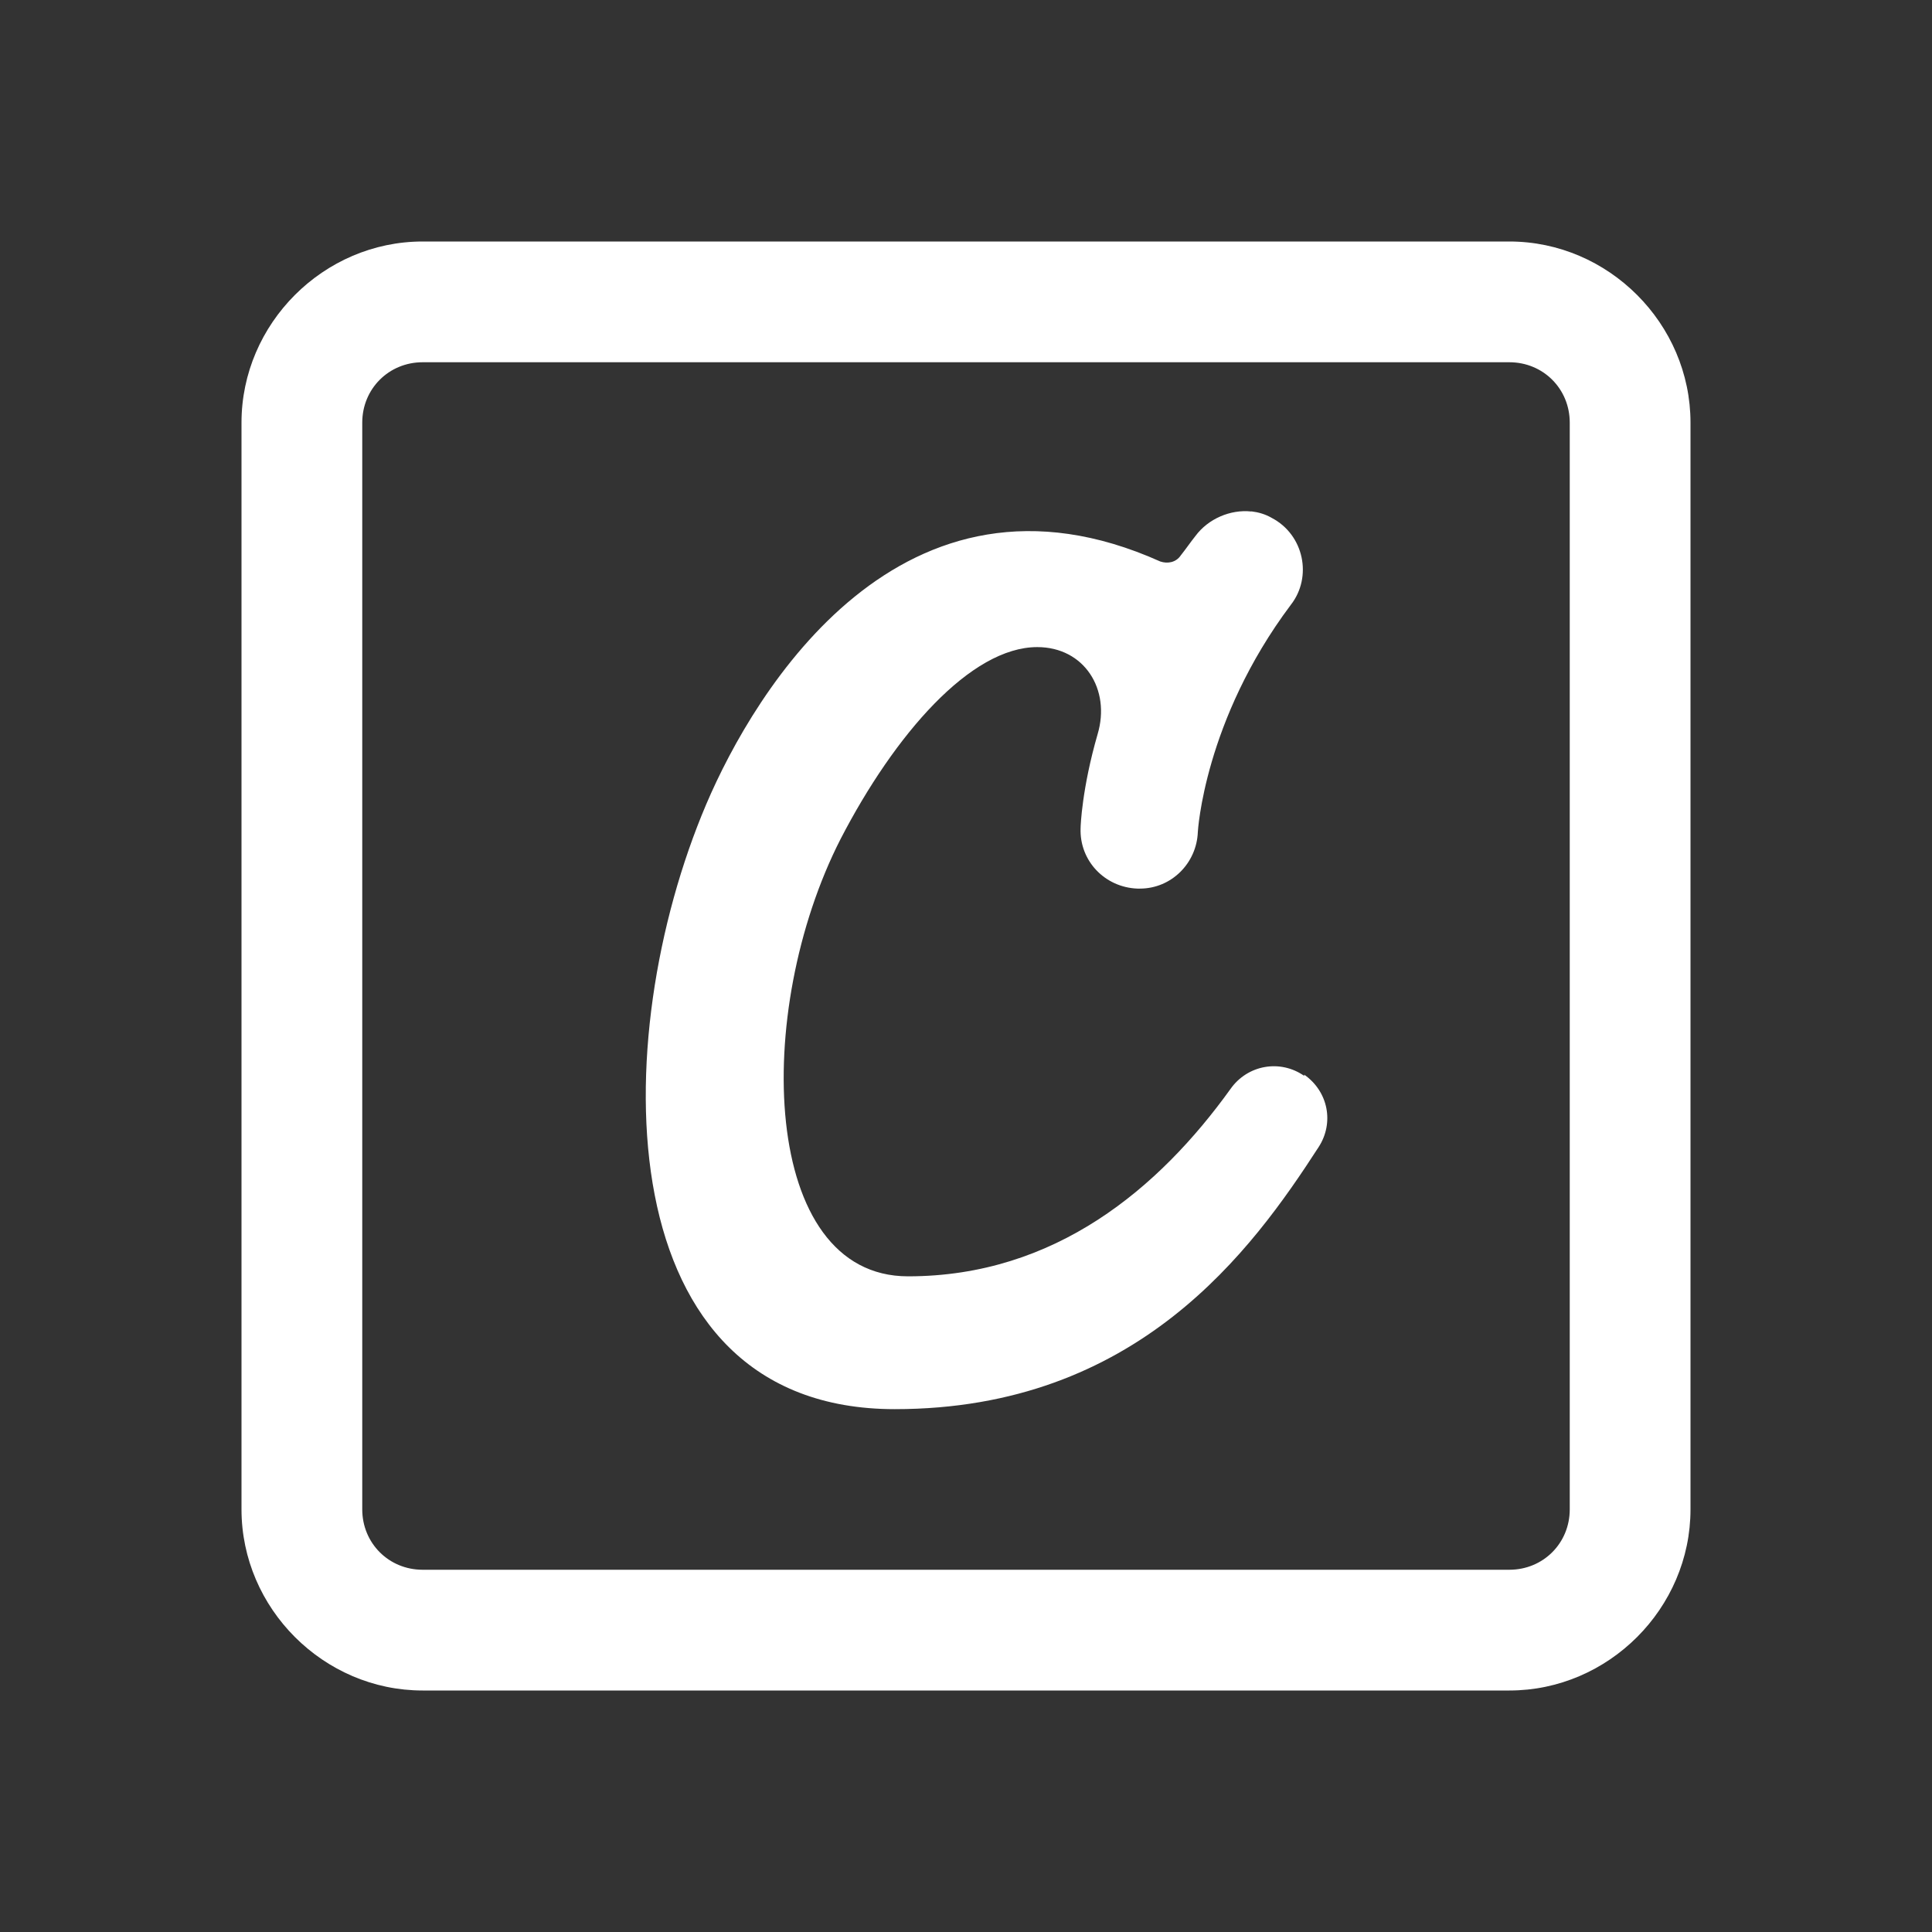 <svg xmlns="http://www.w3.org/2000/svg" xmlns:xlink="http://www.w3.org/1999/xlink" viewBox="0,0,256,256" width="256px"
  height="256px">
  <rect x="0" y="0" width="256" height="256" fill="#333333" stroke="none"/>
  <g fill="#ffffff" fill-rule="nonzero" stroke="none" stroke-width="1" stroke-linecap="butt" stroke-linejoin="miter"
    stroke-miterlimit="10" stroke-dasharray="" stroke-dashoffset="0" font-family="none" font-weight="none"
    font-size="none" text-anchor="none" style="mix-blend-mode: normal">
    <g transform="scale(16,16)">
      <path
        d="M3.5,2c-0.82,0 -1.5,0.68 -1.5,1.5v9c0,0.82 0.68,1.5 1.5,1.5h9c0.82,0 1.5,-0.68 1.5,-1.5v-9c0,-0.82 -0.68,-1.5 -1.5,-1.5zM3.5,3h9c0.28,0 0.5,0.22 0.5,0.5v9c0,0.28 -0.22,0.5 -0.5,0.5h-9c-0.28,0 -0.5,-0.22 -0.5,-0.5v-9c0,-0.28 0.22,-0.5 0.5,-0.5zM10.363,4.236c-0.174,-0.019 -0.358,0.061 -0.463,0.203c-0.04,0.05 -0.081,0.11 -0.121,0.16c-0.04,0.06 -0.11,0.071 -0.17,0.051c-2.14,-0.96 -3.36,1.07 -3.76,2.01c-0.83,1.95 -0.829,5.01 1.561,5.01c2.01,0 2.96,-1.32 3.51,-2.17c0.13,-0.2 0.081,-0.46 -0.119,-0.6v0.01c-0.2,-0.14 -0.471,-0.091 -0.611,0.109c-0.59,0.82 -1.45,1.551 -2.67,1.551c-1.22,0 -1.289,-2.191 -0.559,-3.621c0.45,-0.87 1.079,-1.59 1.629,-1.59c0.39,0 0.61,0.351 0.5,0.721c-0.13,0.45 -0.141,0.759 -0.141,0.779c-0.01,0.27 0.201,0.49 0.471,0.5h0.02c0.26,0 0.47,-0.209 0.48,-0.469c0,0 0.05,-0.921 0.77,-1.881c0.18,-0.23 0.11,-0.581 -0.16,-0.721c-0.052,-0.03 -0.108,-0.046 -0.166,-0.053z">
      </path>
    </g>
  </g>
</svg>